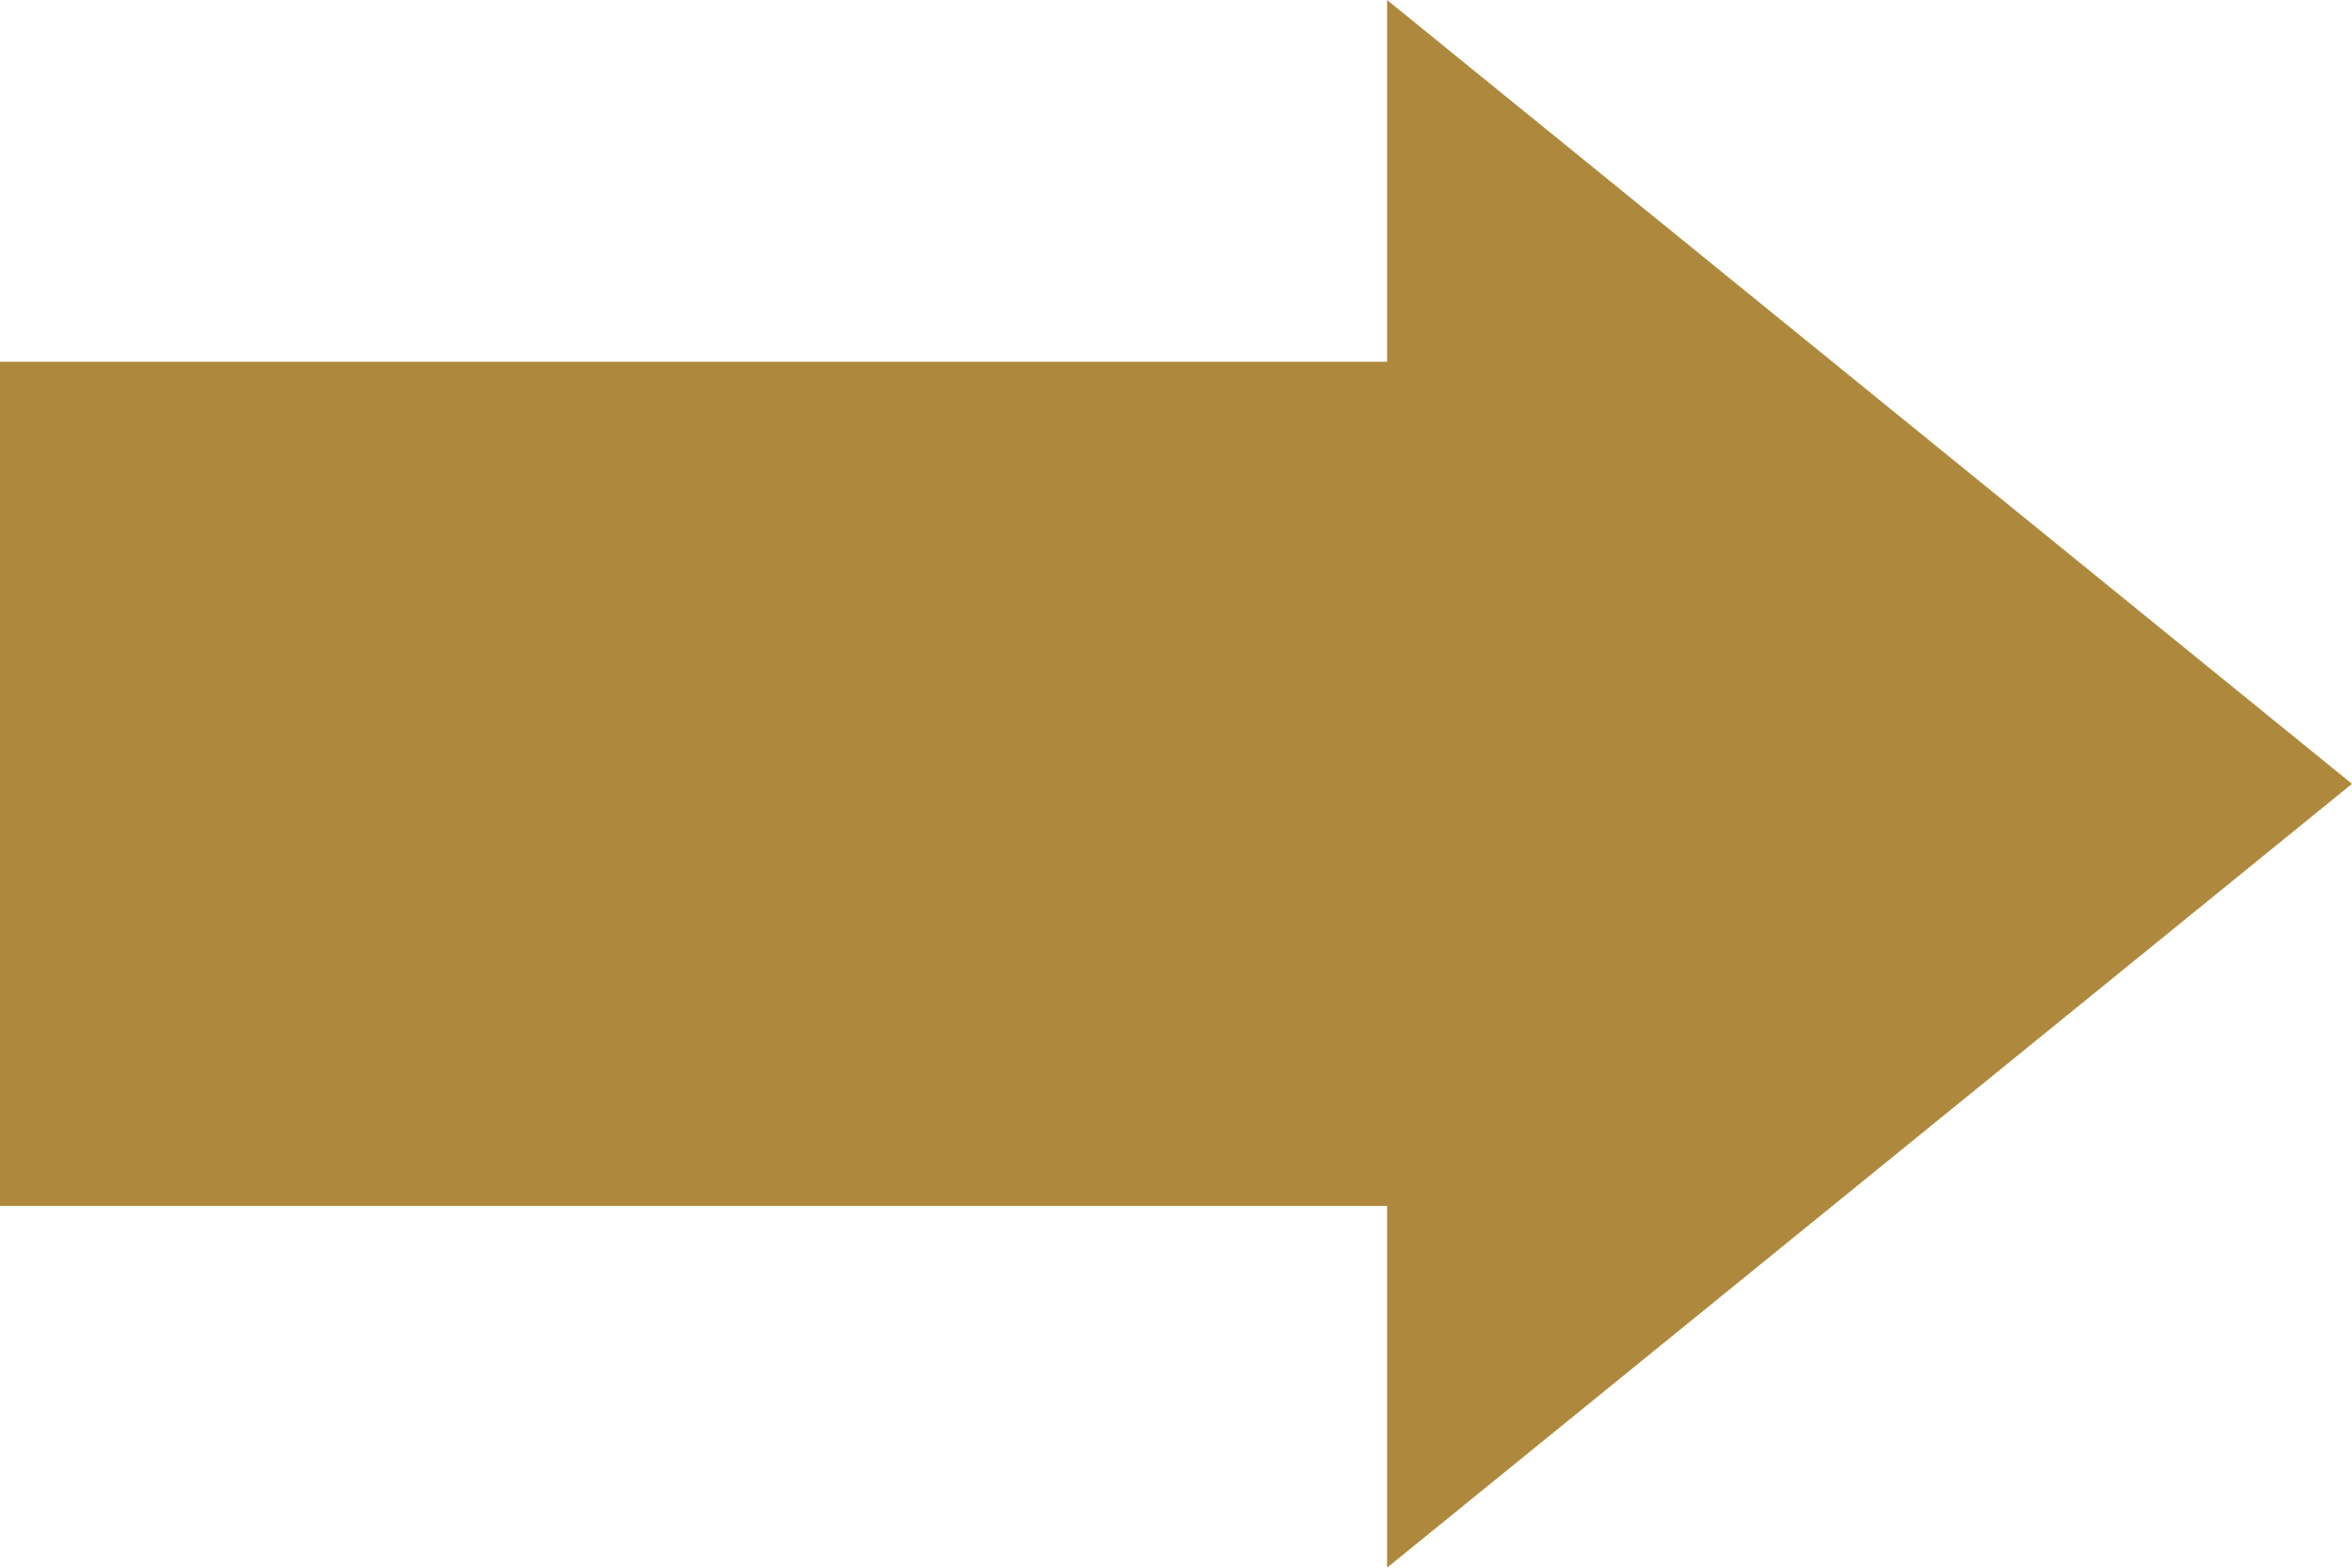 <?xml version="1.0" encoding="UTF-8"?>
<svg width="39px" height="26px" viewBox="0 0 39 26" version="1.1" xmlns="http://www.w3.org/2000/svg" xmlns:xlink="http://www.w3.org/1999/xlink">
    <title>icon_left_arrow</title>
    <g id="图标" stroke="none" stroke-width="1" fill="none" fill-rule="evenodd">
        <g id="icon" transform="translate(-214, -402)" fill="#AE893D">
            <g id="icon_left_arrow" transform="translate(214, 402)">
                <polygon id="路径" points="23 0 39 13 23 26 23 20 0 20 0 6 23 6"></polygon>
            </g>
        </g>
    </g>
</svg>